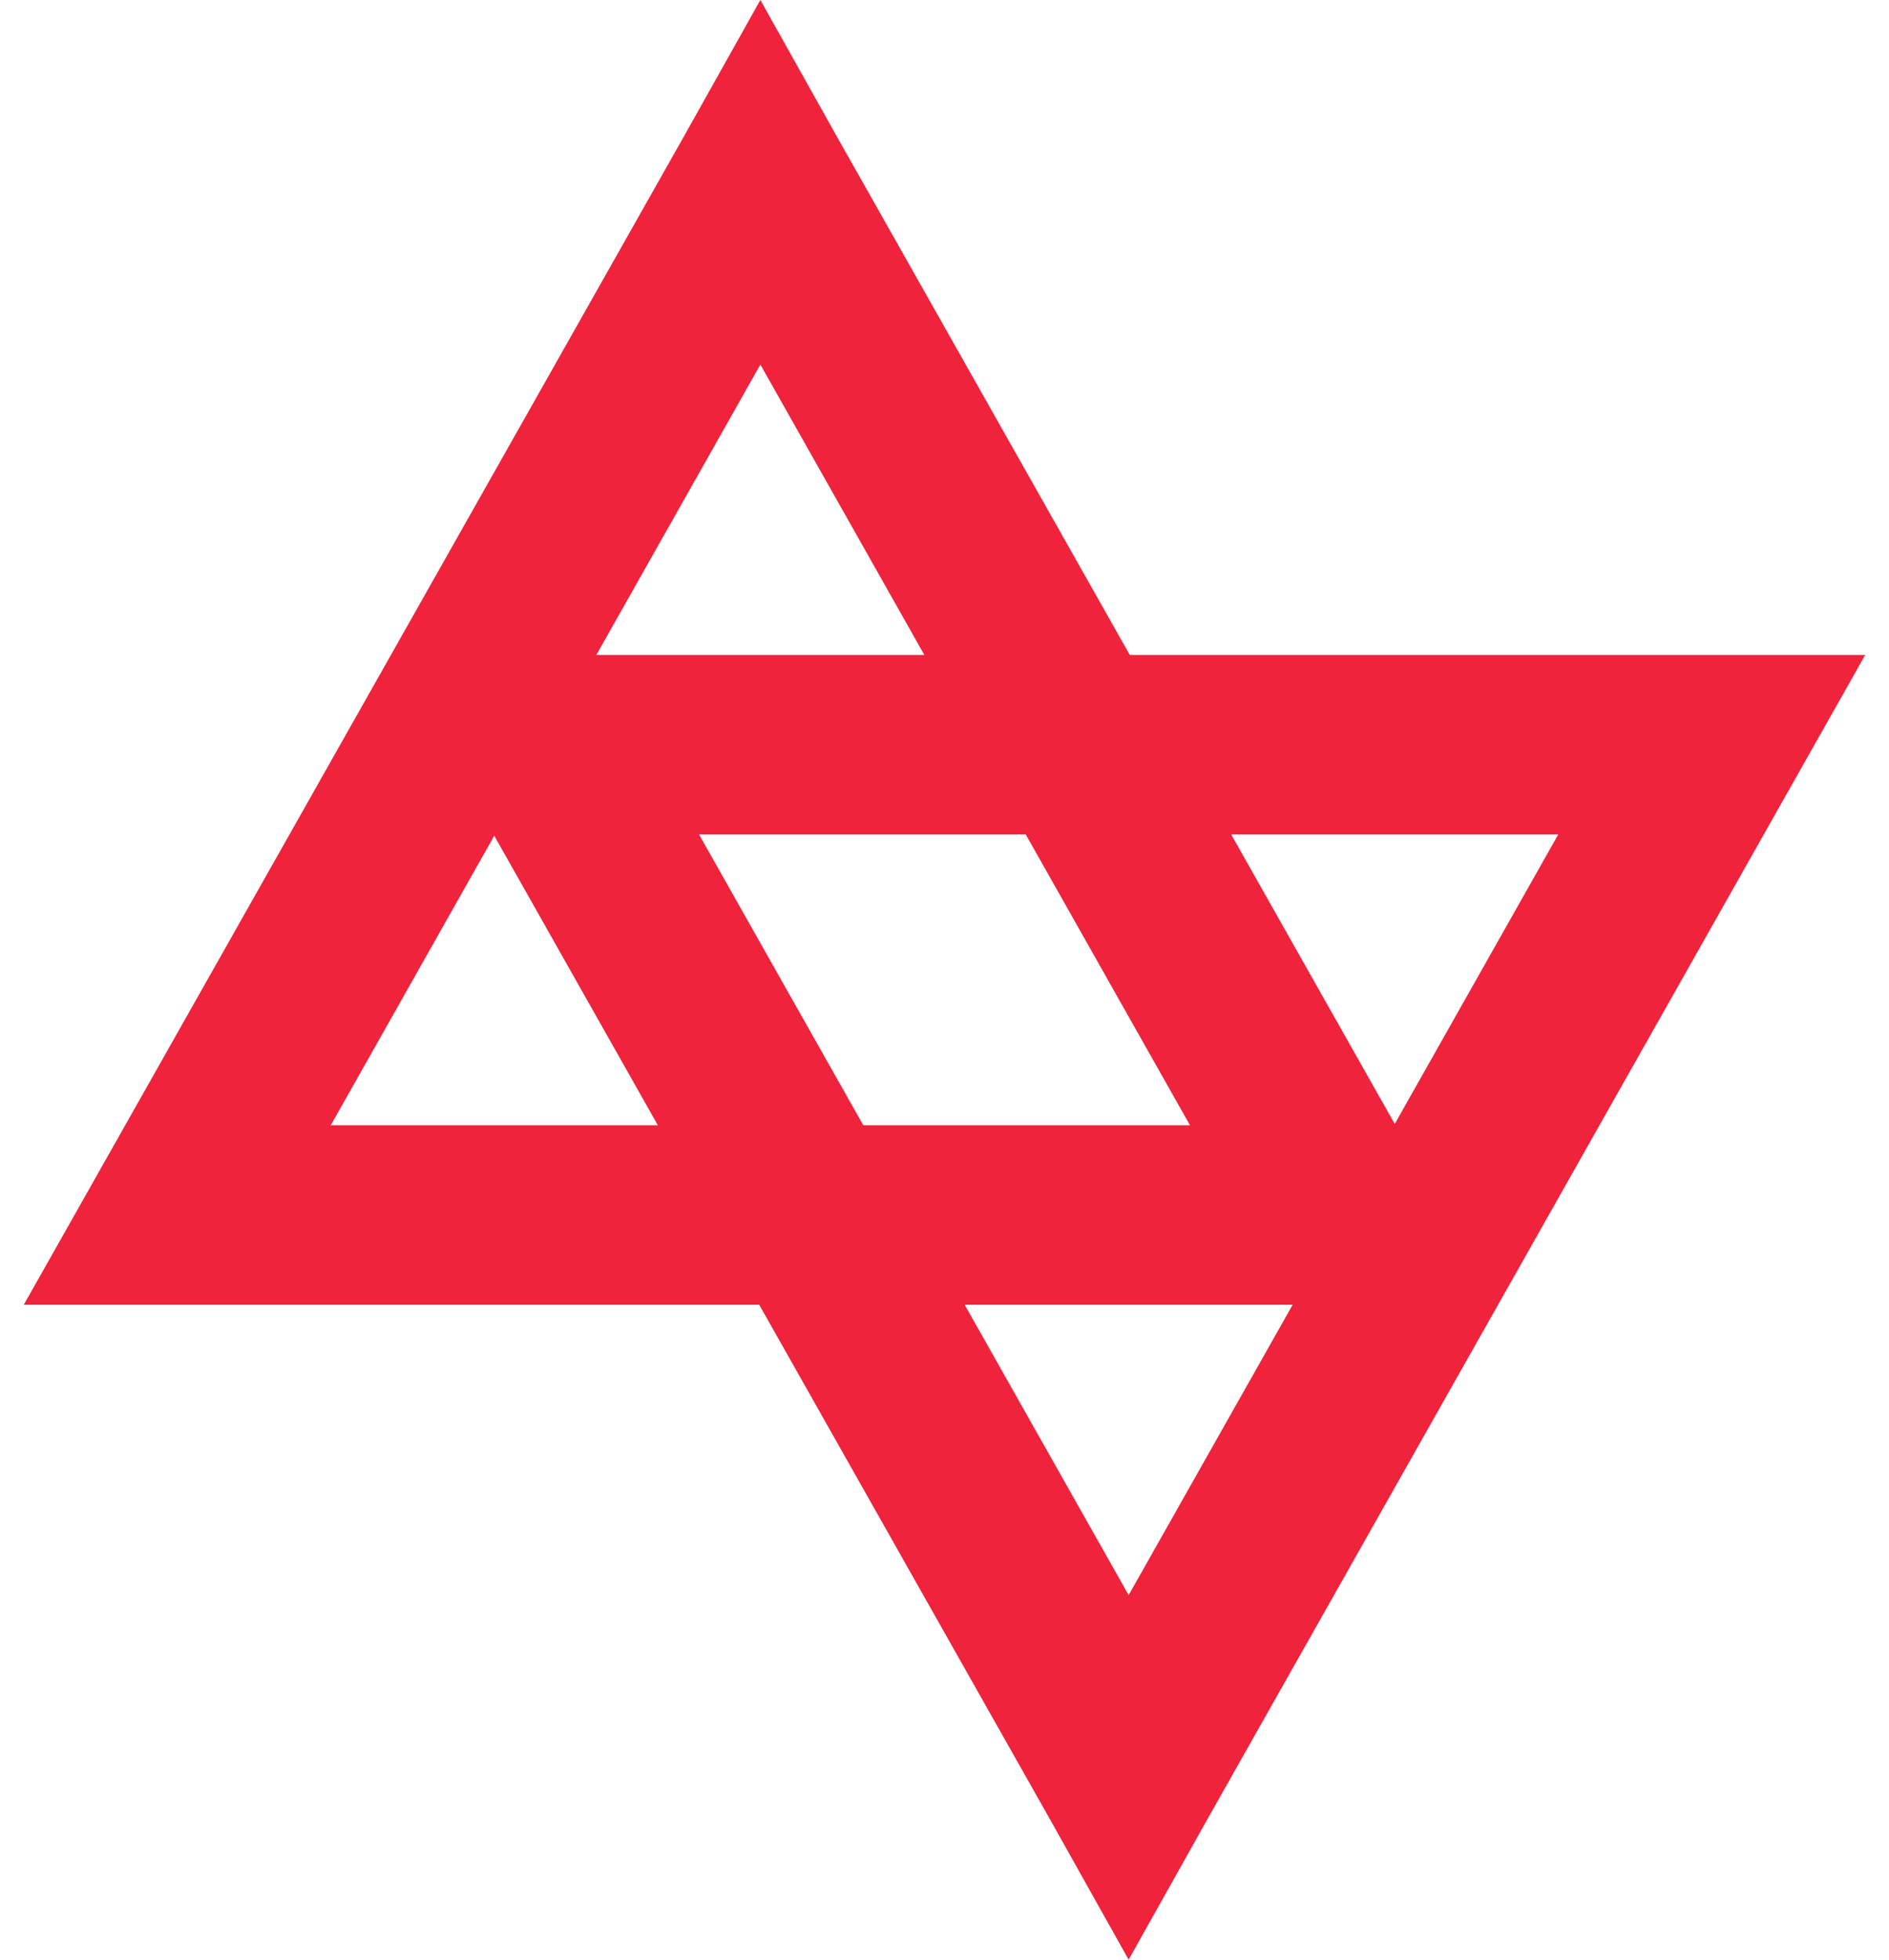 <svg width="54" height="56" viewBox="0 0 54 56" fill="none" xmlns="http://www.w3.org/2000/svg">
<path fill-rule="evenodd" clip-rule="evenodd" d="M19.512 3.967L21.736 0L23.96 3.967L32.297 18.716H53.32L34.488 52.033L32.264 56L30.04 52.033L21.703 37.284H0.68L19.512 3.967ZM27.576 37.284L32.264 45.582L36.953 37.284H27.576ZM39.871 32.118L44.545 23.845H35.195L39.871 32.118ZM29.322 23.845L34.017 32.155H24.678L19.983 23.845H29.322ZM26.424 18.716L21.736 10.418L17.047 18.716H26.424ZM14.129 23.882L18.805 32.155H9.455L14.129 23.882Z" fill="#EF233C"/>
</svg>

